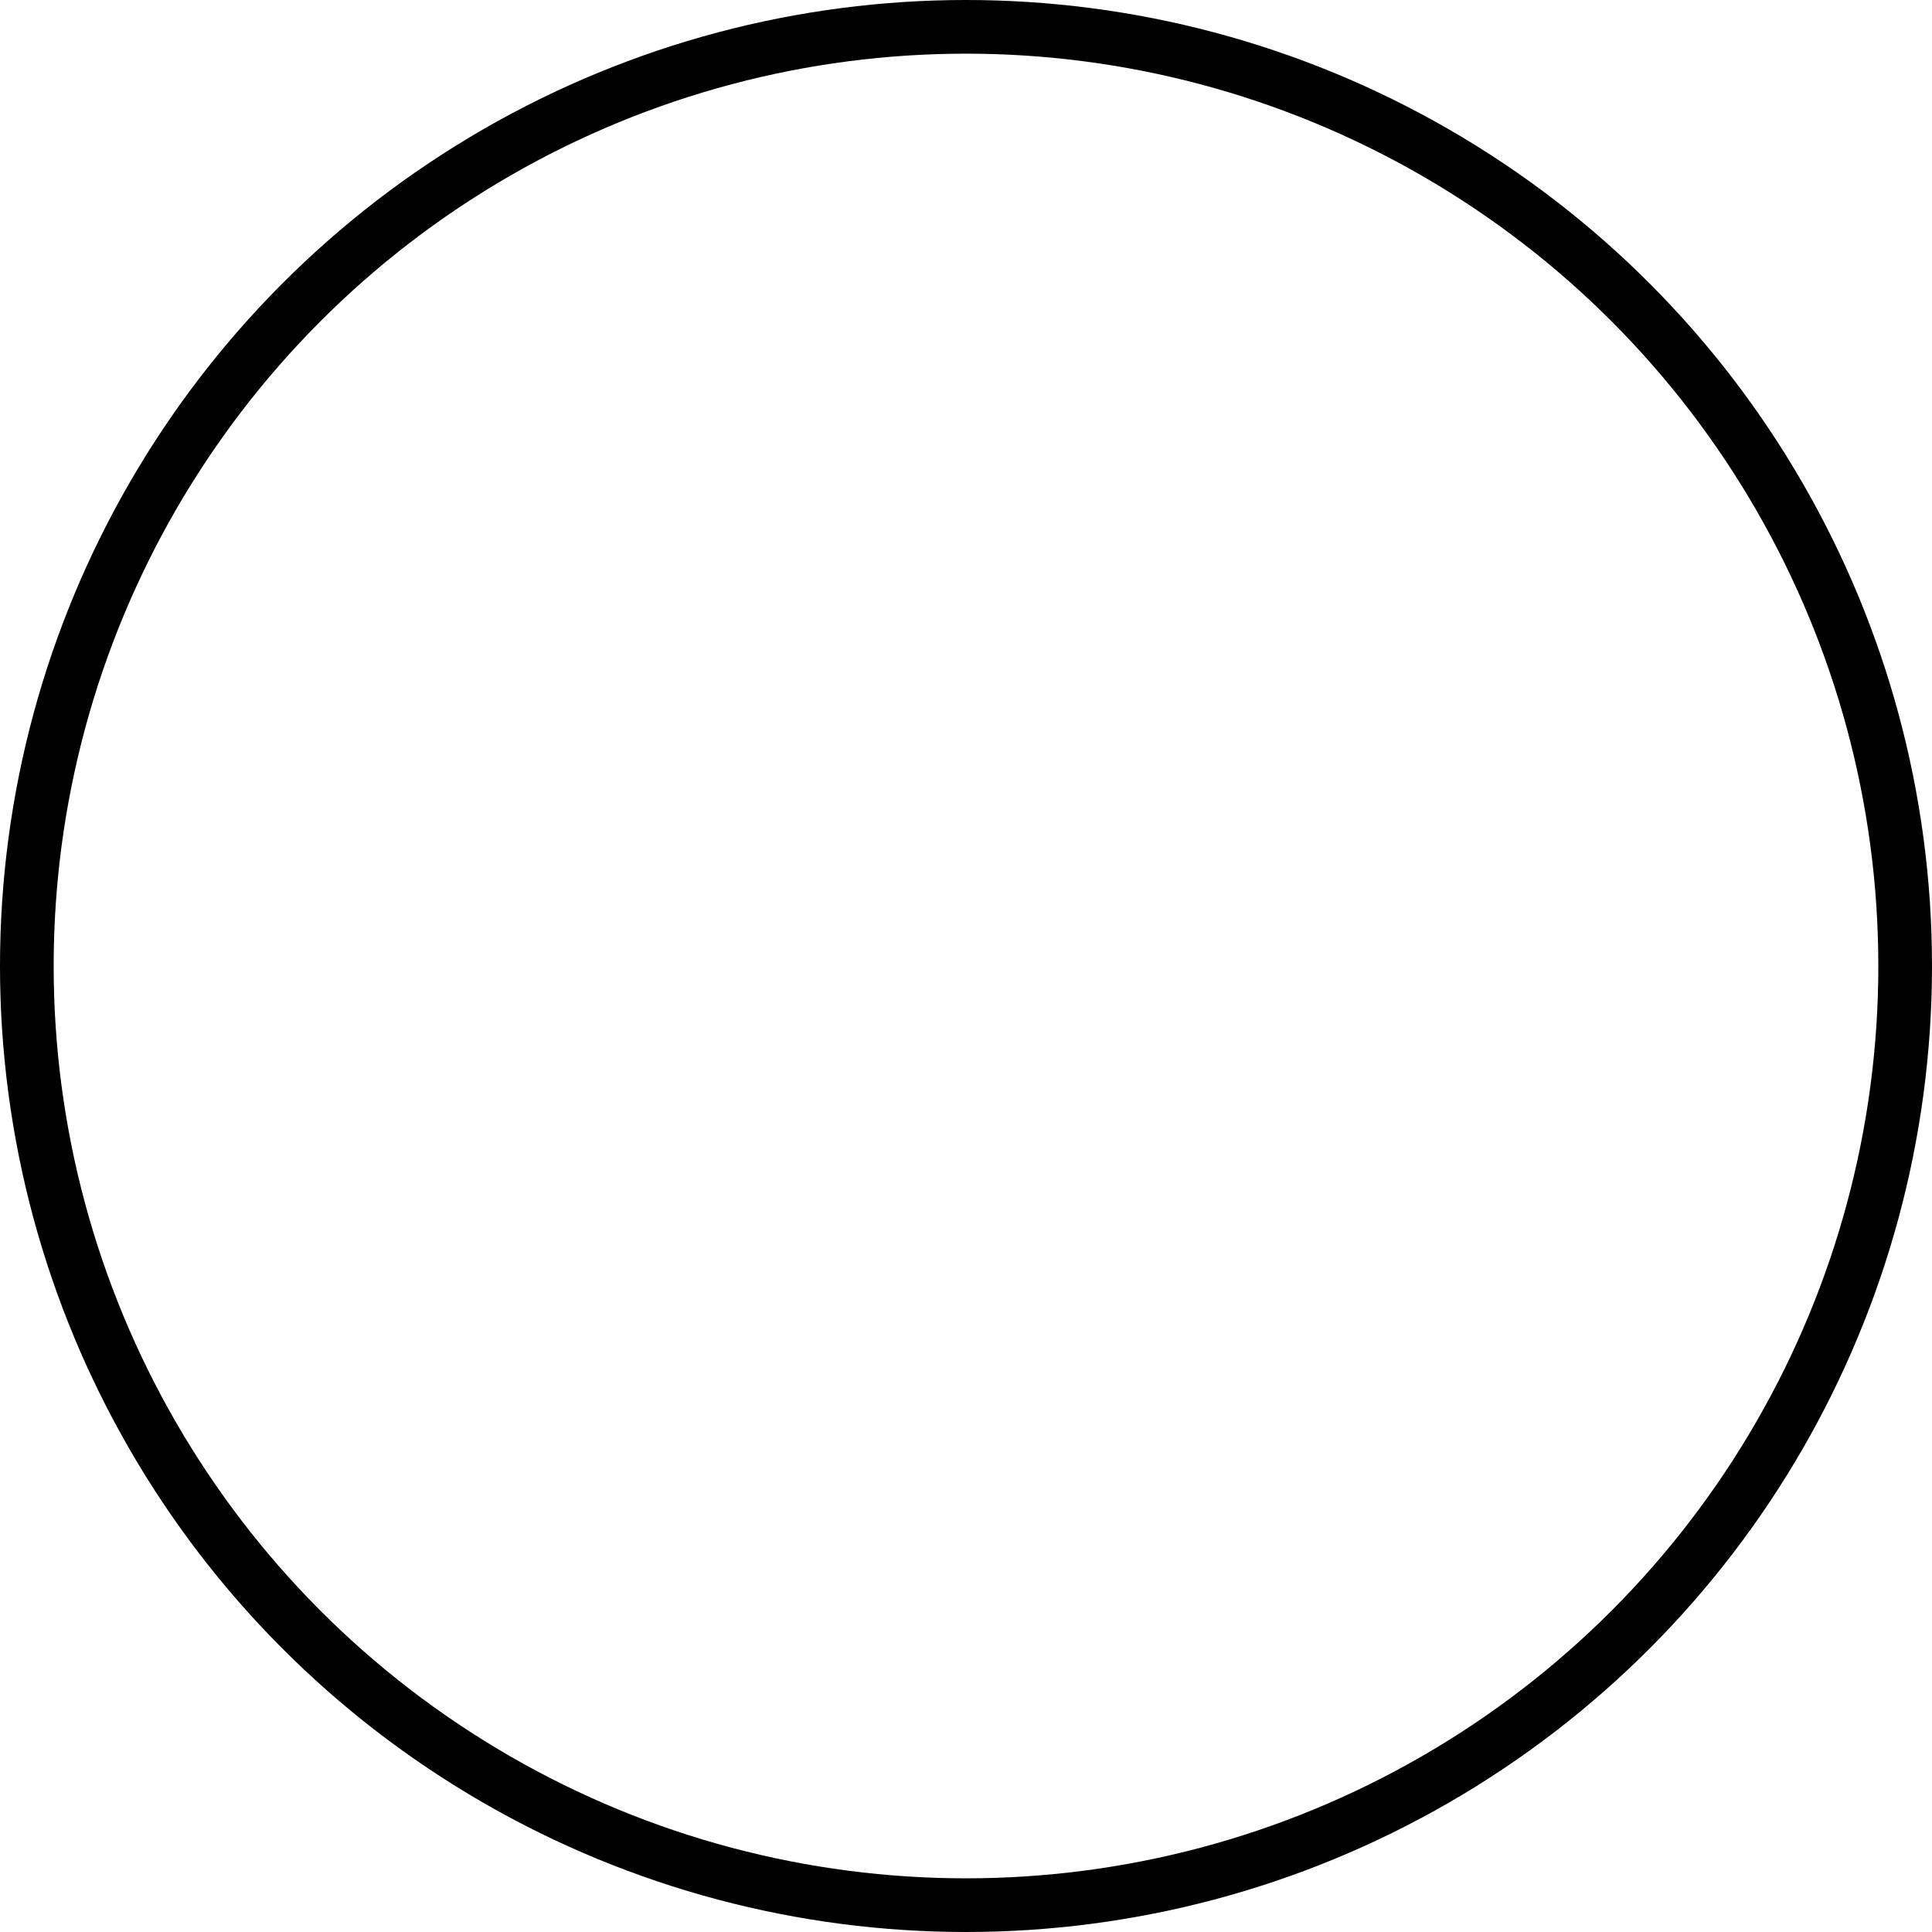 <svg xmlns="http://www.w3.org/2000/svg" xmlns:svg="http://www.w3.org/2000/svg" id="WAS-CCCSCSP----" width="360" height="360" version="1.1" viewBox="0 0 360 360"><g id="g3" transform="translate(-20,-20)"><svg id="_0.WAS-CCCSCSP----" width="400" height="400" version="1.1" viewBox="0 0 400 400"><circle style="fill:none;stroke:#000;stroke-width:10" id="circle6" cx="200" cy="200" r="175" d="M 375,200 C 375,296.65 296.65,375 200,375 103.35,375 25,296.65 25,200 25,103.35 103.35,25 200,25 c 96.65,0 175,78.35 175,175 z"/></svg></g></svg>